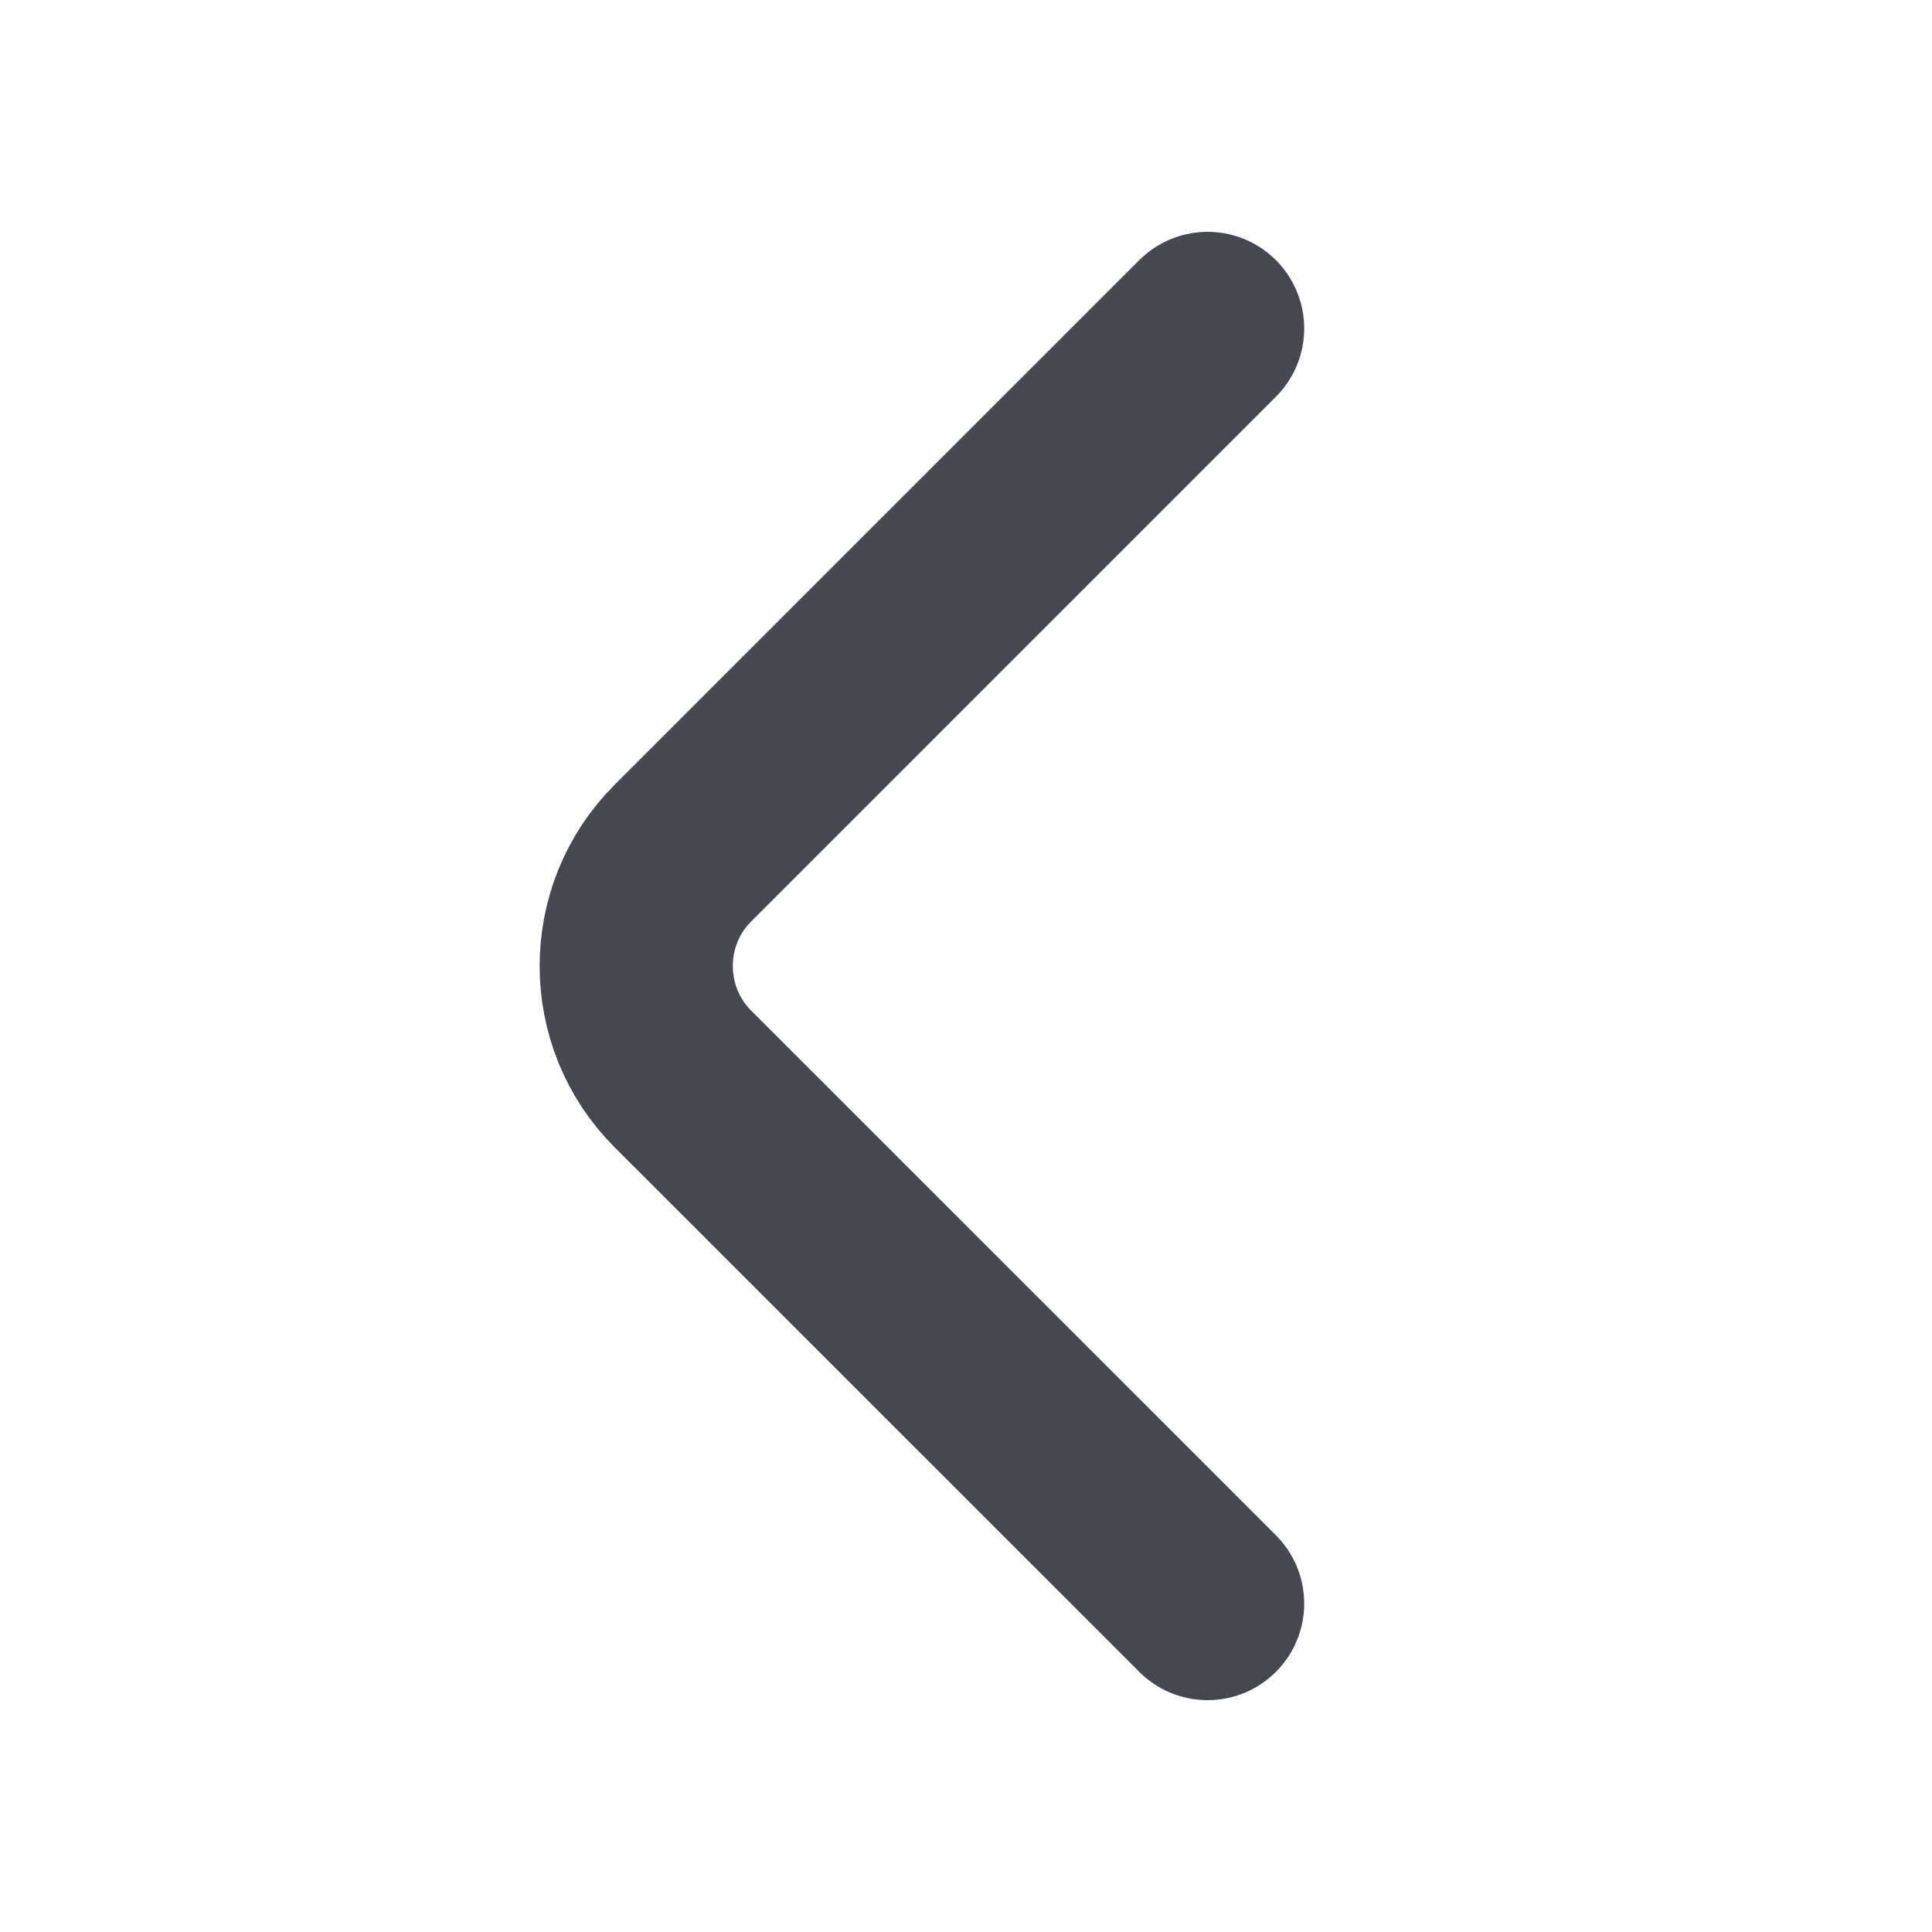 <svg width="20" height="20" viewBox="0 0 20 20" fill="none" xmlns="http://www.w3.org/2000/svg">
<path d="M12.501 16.6L7.067 11.167C6.426 10.525 6.426 9.475 7.067 8.834L12.501 3.4" stroke="#454851" stroke-width="2" stroke-miterlimit="10" stroke-linecap="round" stroke-linejoin="round"/>
</svg>
